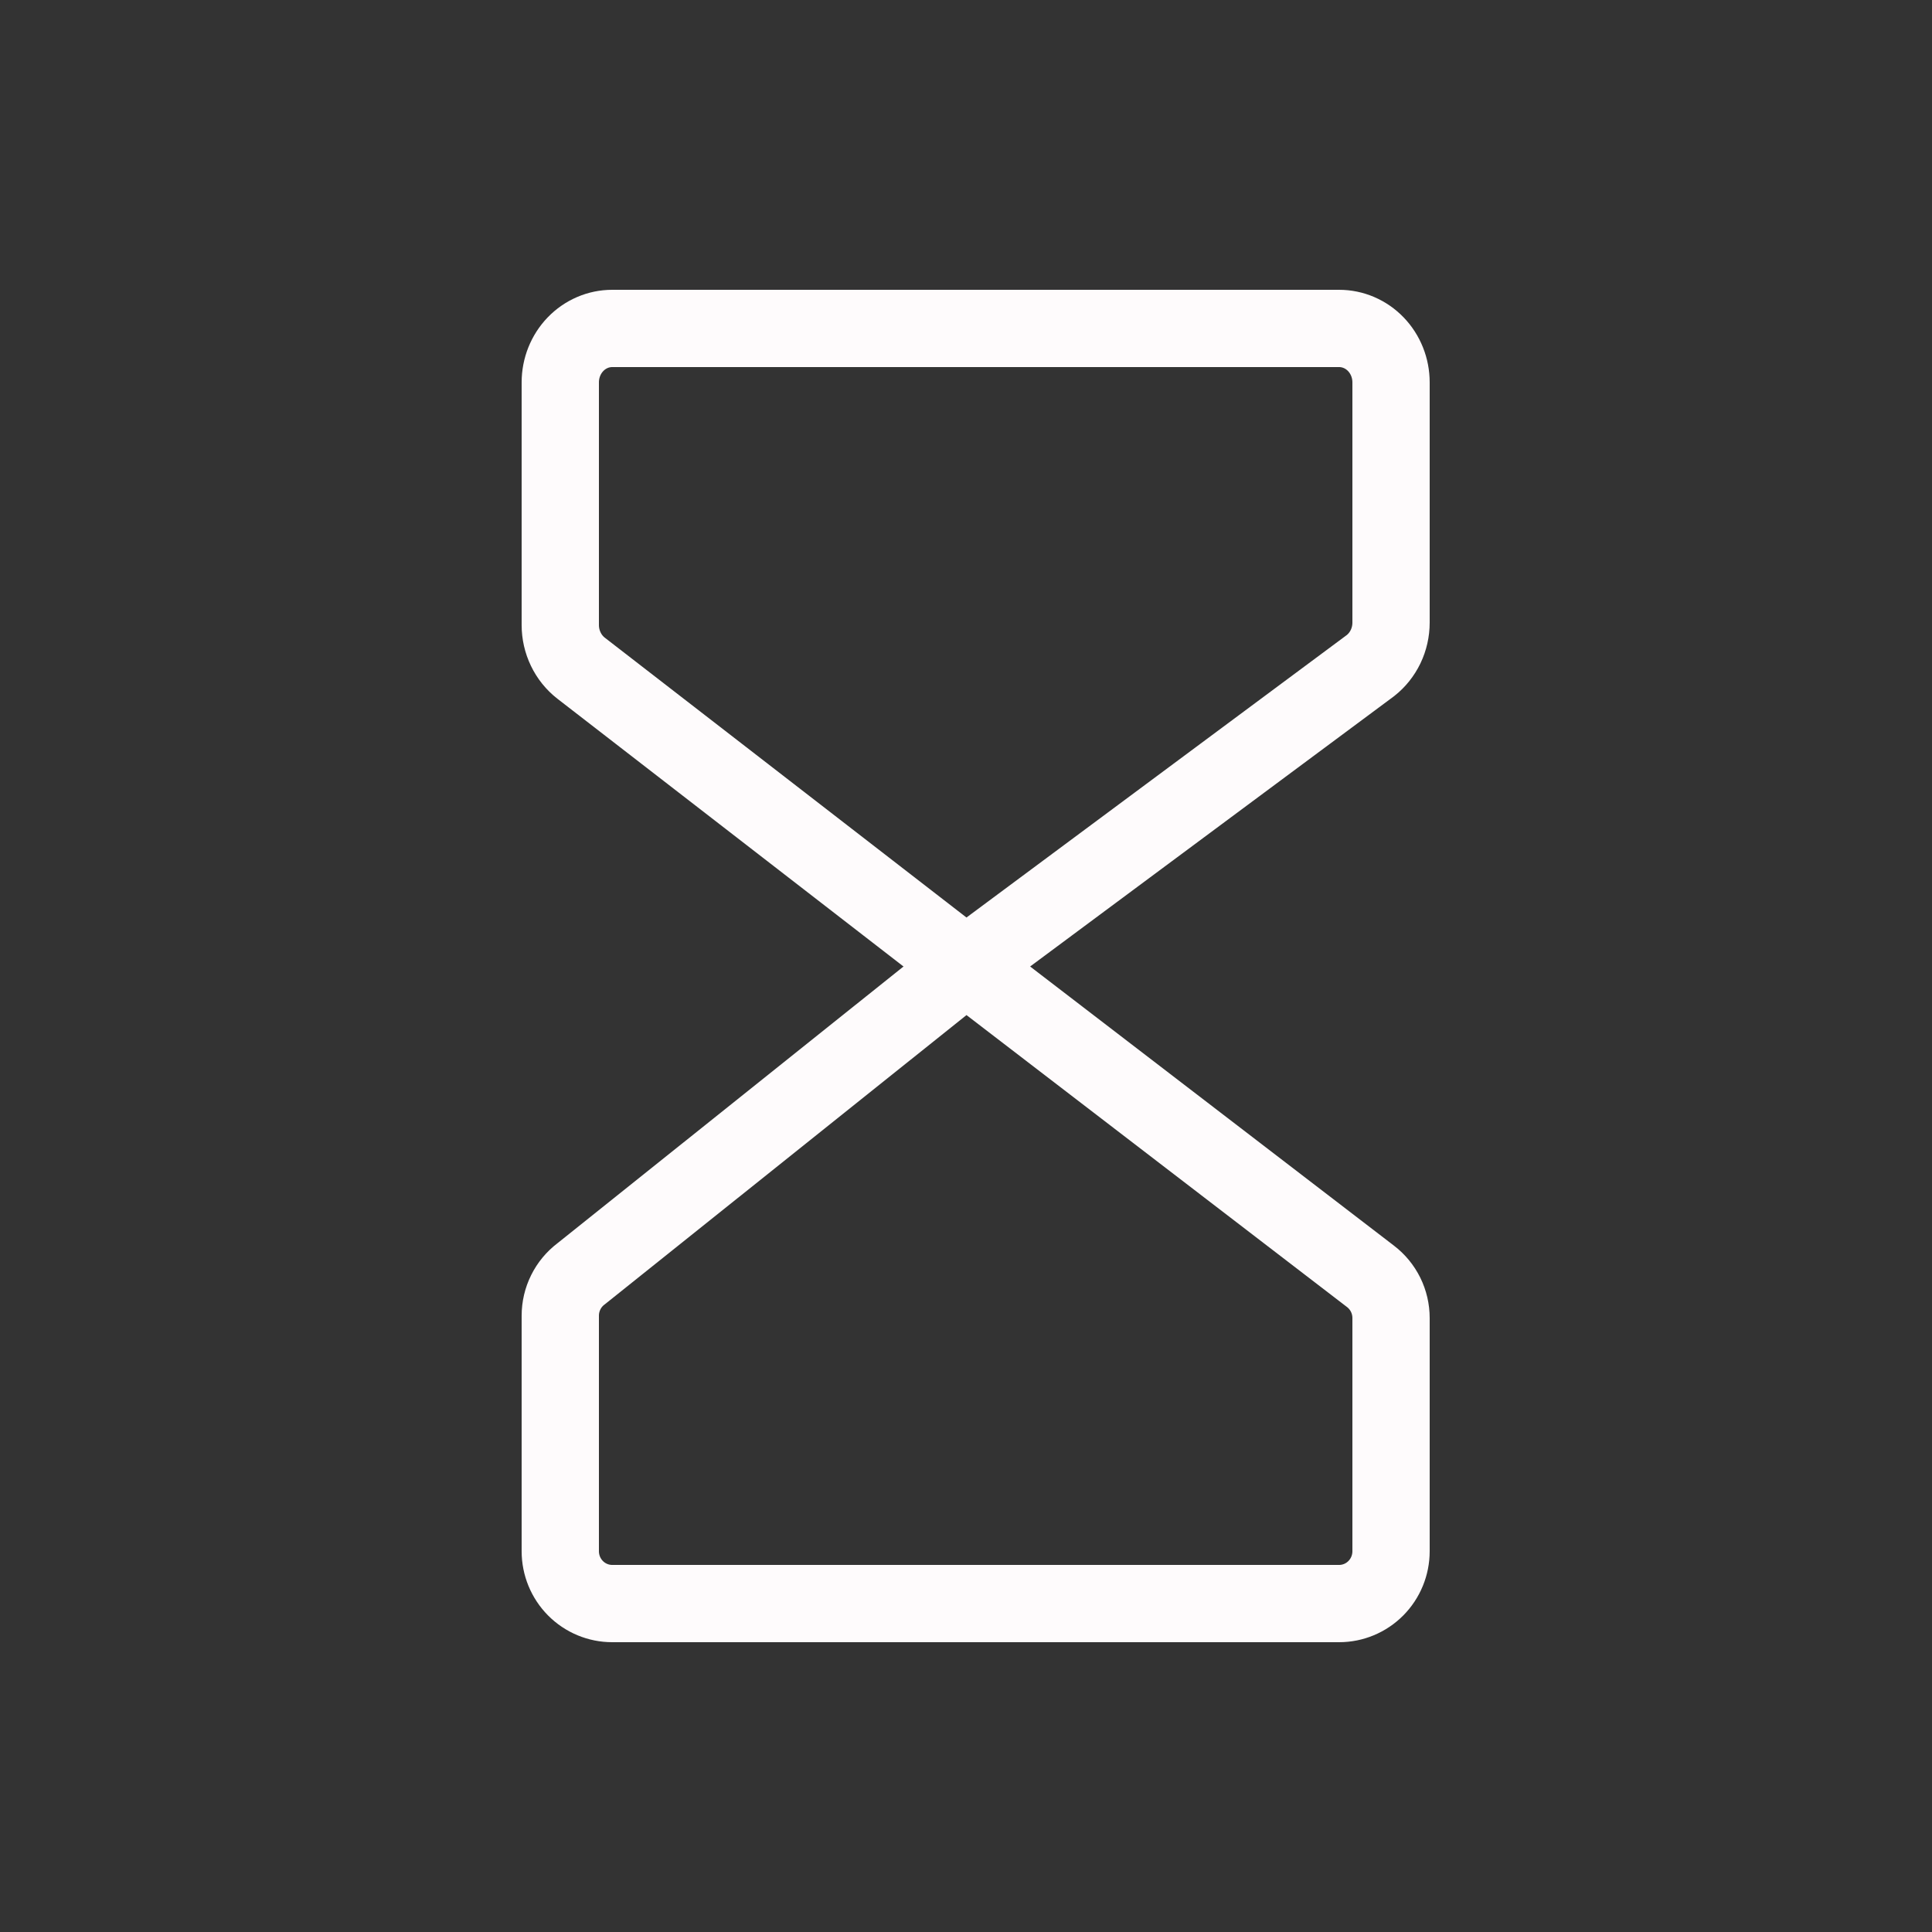 <svg width="100" height="100" viewBox="0 0 100 100" fill="none" xmlns="http://www.w3.org/2000/svg">
<rect x="0" y="0" width="100" height="100" fill="#333333" stroke="none"/>
<path d="M50 50L30.075 34.584C29.741 34.324 29.47 33.986 29.284 33.599C29.097 33.211 29 32.784 29 32.351V19.791C29 19.051 29.283 18.341 29.787 17.817C30.291 17.294 30.975 17 31.688 17H69.312C70.025 17 70.709 17.294 71.213 17.817C71.717 18.341 72 19.051 72 19.791V32.226C72 32.657 71.904 33.083 71.719 33.469C71.533 33.855 71.265 34.192 70.933 34.452L50 50Z" stroke="#FEFBFC" stroke-width="4" stroke-linecap="round" stroke-linejoin="round"/>
<path d="M50 50L30.075 65.934C29.741 66.186 29.47 66.513 29.284 66.889C29.097 67.265 29 67.68 29 68.101V80.291C29 81.01 29.283 81.699 29.787 82.207C30.291 82.715 30.975 83 31.688 83H69.312C70.025 83 70.709 82.715 71.213 82.207C71.717 81.699 72 81.01 72 80.291V68.222C72 67.803 71.904 67.39 71.719 67.015C71.533 66.64 71.265 66.314 70.933 66.061L50 50Z" stroke="#FEFBFC" stroke-width="4" stroke-linecap="round" stroke-linejoin="round"/>
</svg>
